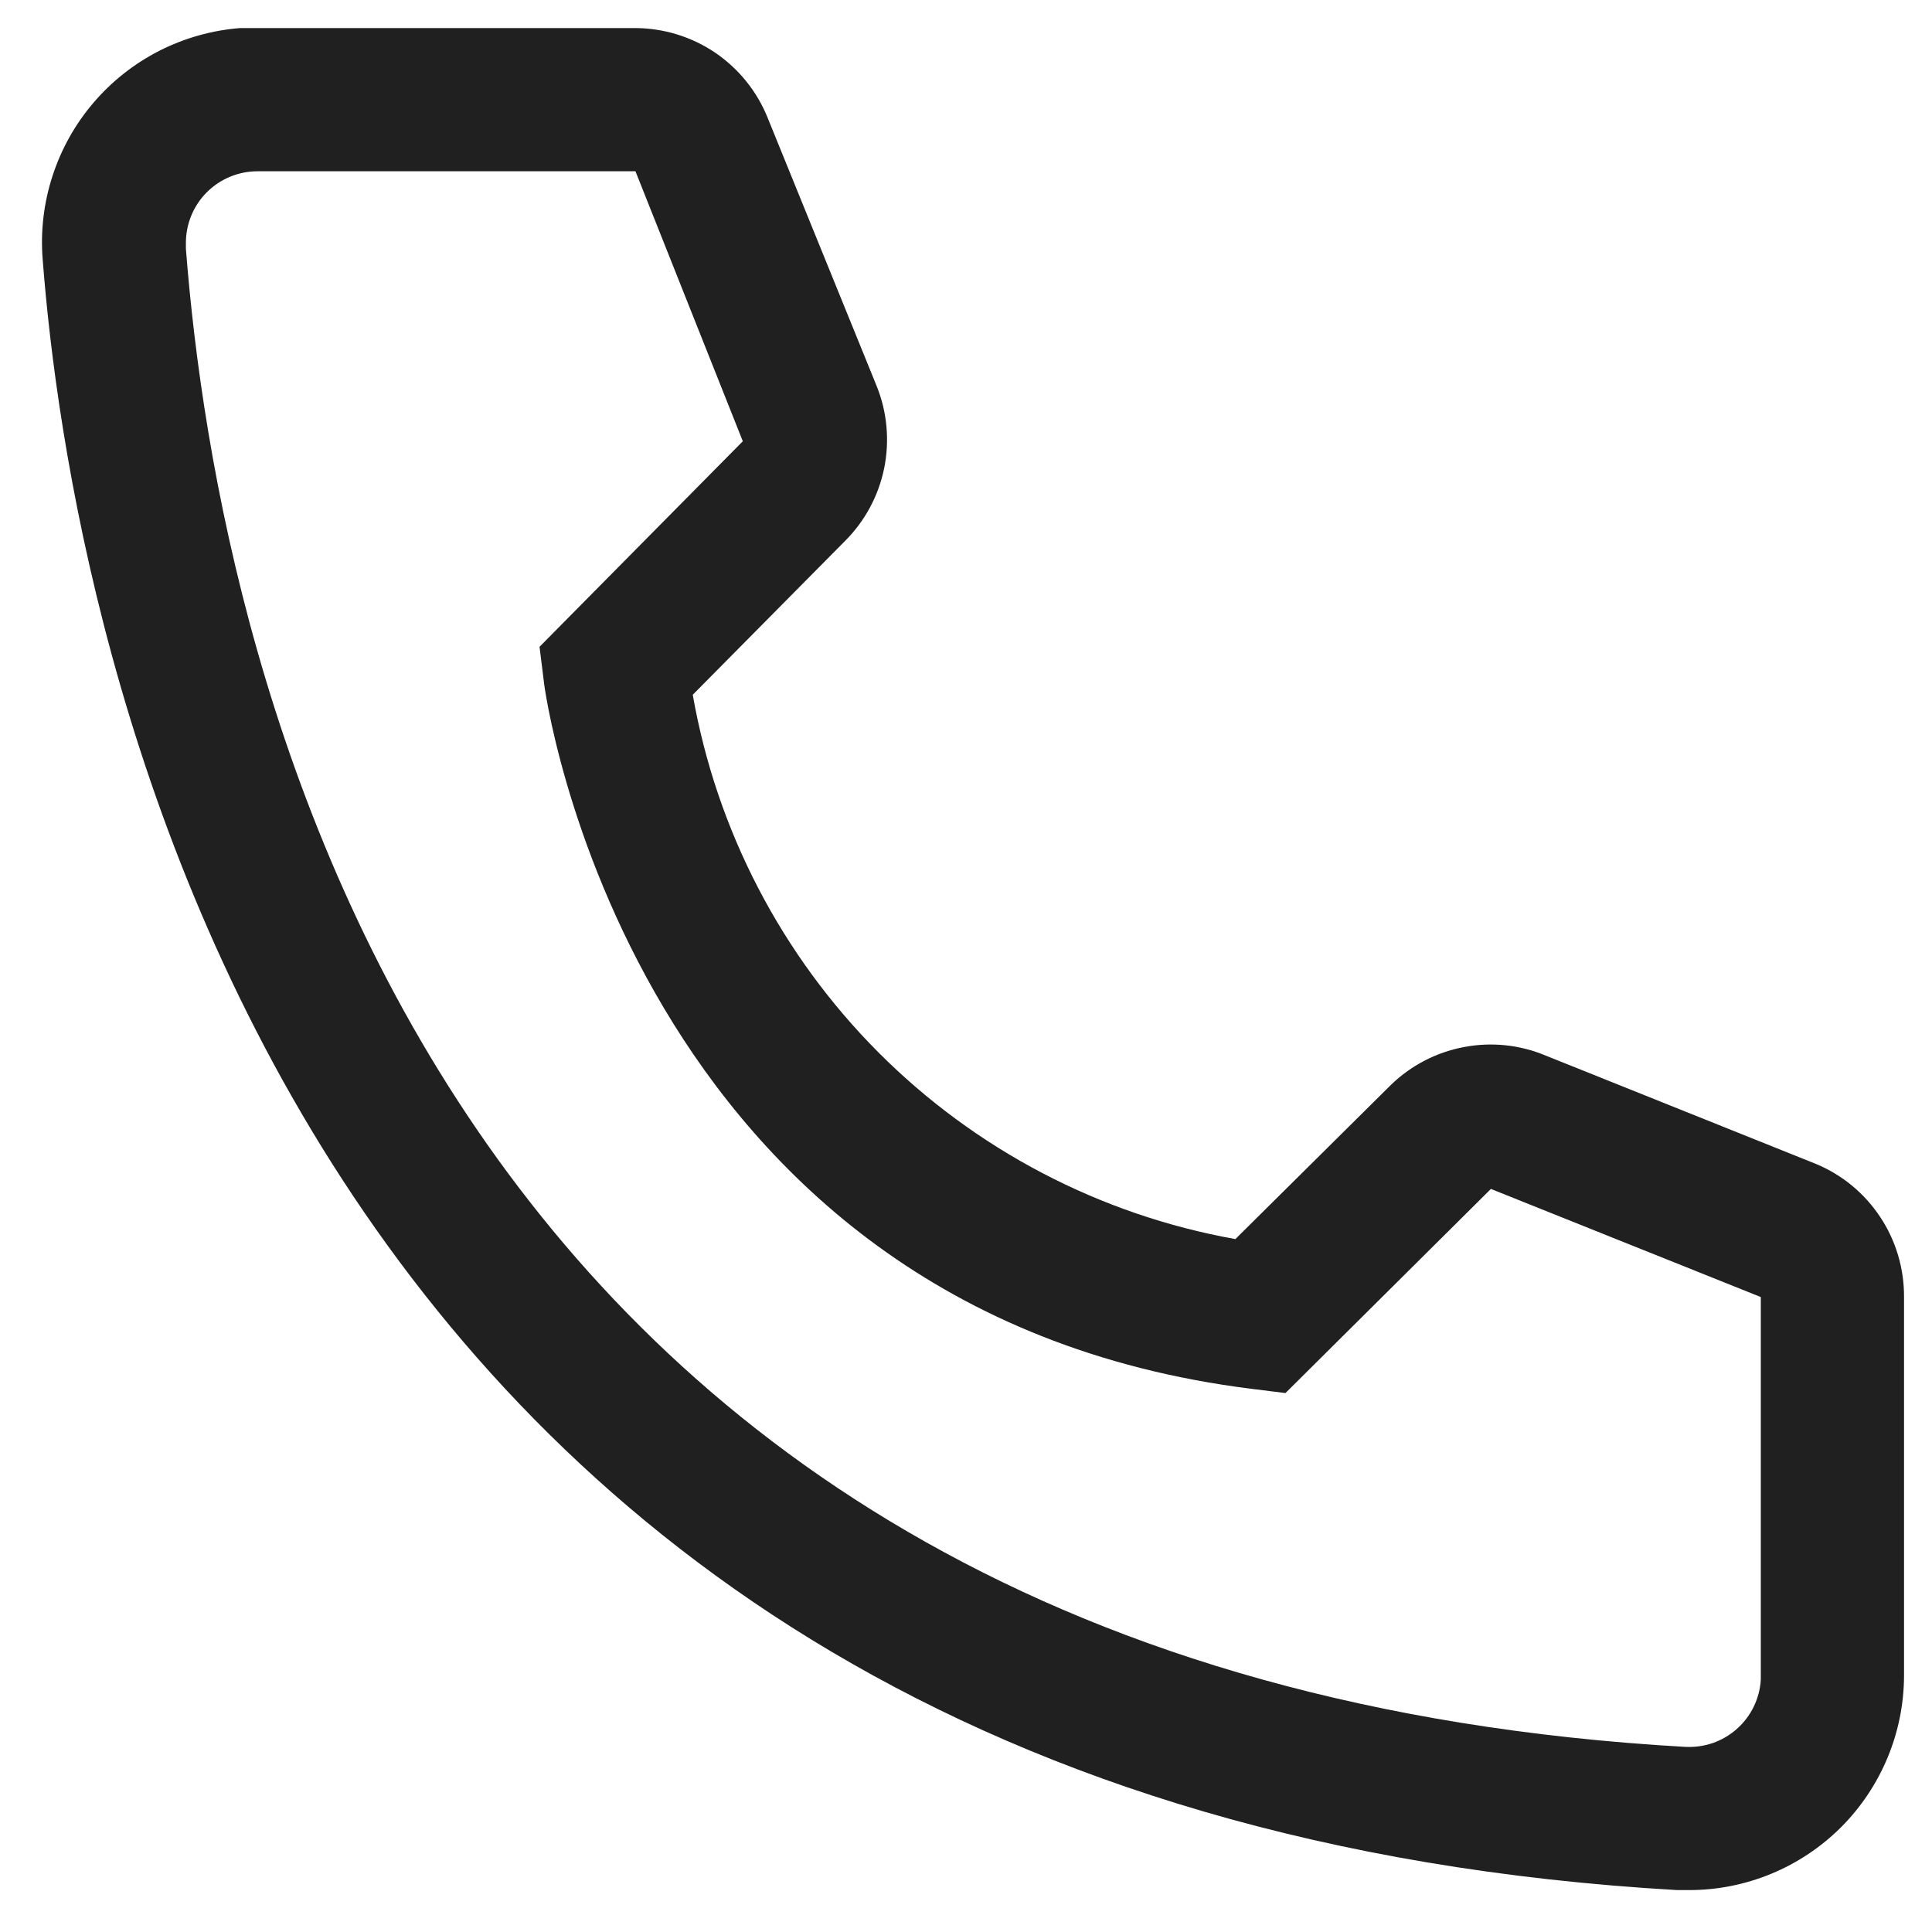 <svg width="23" height="23" viewBox="0 0 23 23" fill="none" xmlns="http://www.w3.org/2000/svg">
<path d="M20.11 22.501H19.965C3.218 21.537 0.84 7.402 0.508 3.088C0.481 2.752 0.521 2.415 0.625 2.095C0.729 1.775 0.894 1.478 1.113 1.223C1.331 0.967 1.598 0.757 1.898 0.604C2.198 0.452 2.525 0.36 2.86 0.334H7.556C7.898 0.334 8.231 0.436 8.514 0.627C8.796 0.819 9.015 1.091 9.141 1.408L10.437 4.597C10.562 4.907 10.592 5.247 10.526 5.574C10.459 5.901 10.298 6.202 10.062 6.438L8.247 8.271C8.53 9.883 9.302 11.369 10.457 12.528C11.613 13.687 13.096 14.463 14.707 14.751L16.556 12.918C16.796 12.684 17.099 12.527 17.428 12.465C17.757 12.402 18.097 12.438 18.405 12.568L21.618 13.856C21.931 13.986 22.197 14.206 22.384 14.489C22.571 14.771 22.669 15.103 22.667 15.441V19.943C22.667 20.621 22.397 21.272 21.918 21.752C21.438 22.231 20.788 22.501 20.11 22.501ZM3.065 2.039C2.839 2.039 2.622 2.129 2.462 2.289C2.302 2.449 2.213 2.666 2.213 2.892V2.96C2.605 8.007 5.119 19.943 20.059 20.796C20.171 20.802 20.283 20.787 20.389 20.751C20.495 20.714 20.593 20.657 20.677 20.582C20.761 20.508 20.829 20.418 20.878 20.317C20.927 20.216 20.956 20.106 20.962 19.994V15.441L17.749 14.154L15.303 16.584L14.894 16.533C7.48 15.603 6.474 8.186 6.474 8.109L6.423 7.7L8.843 5.253L7.565 2.039H3.065Z" fill="#202020"/>
</svg>

